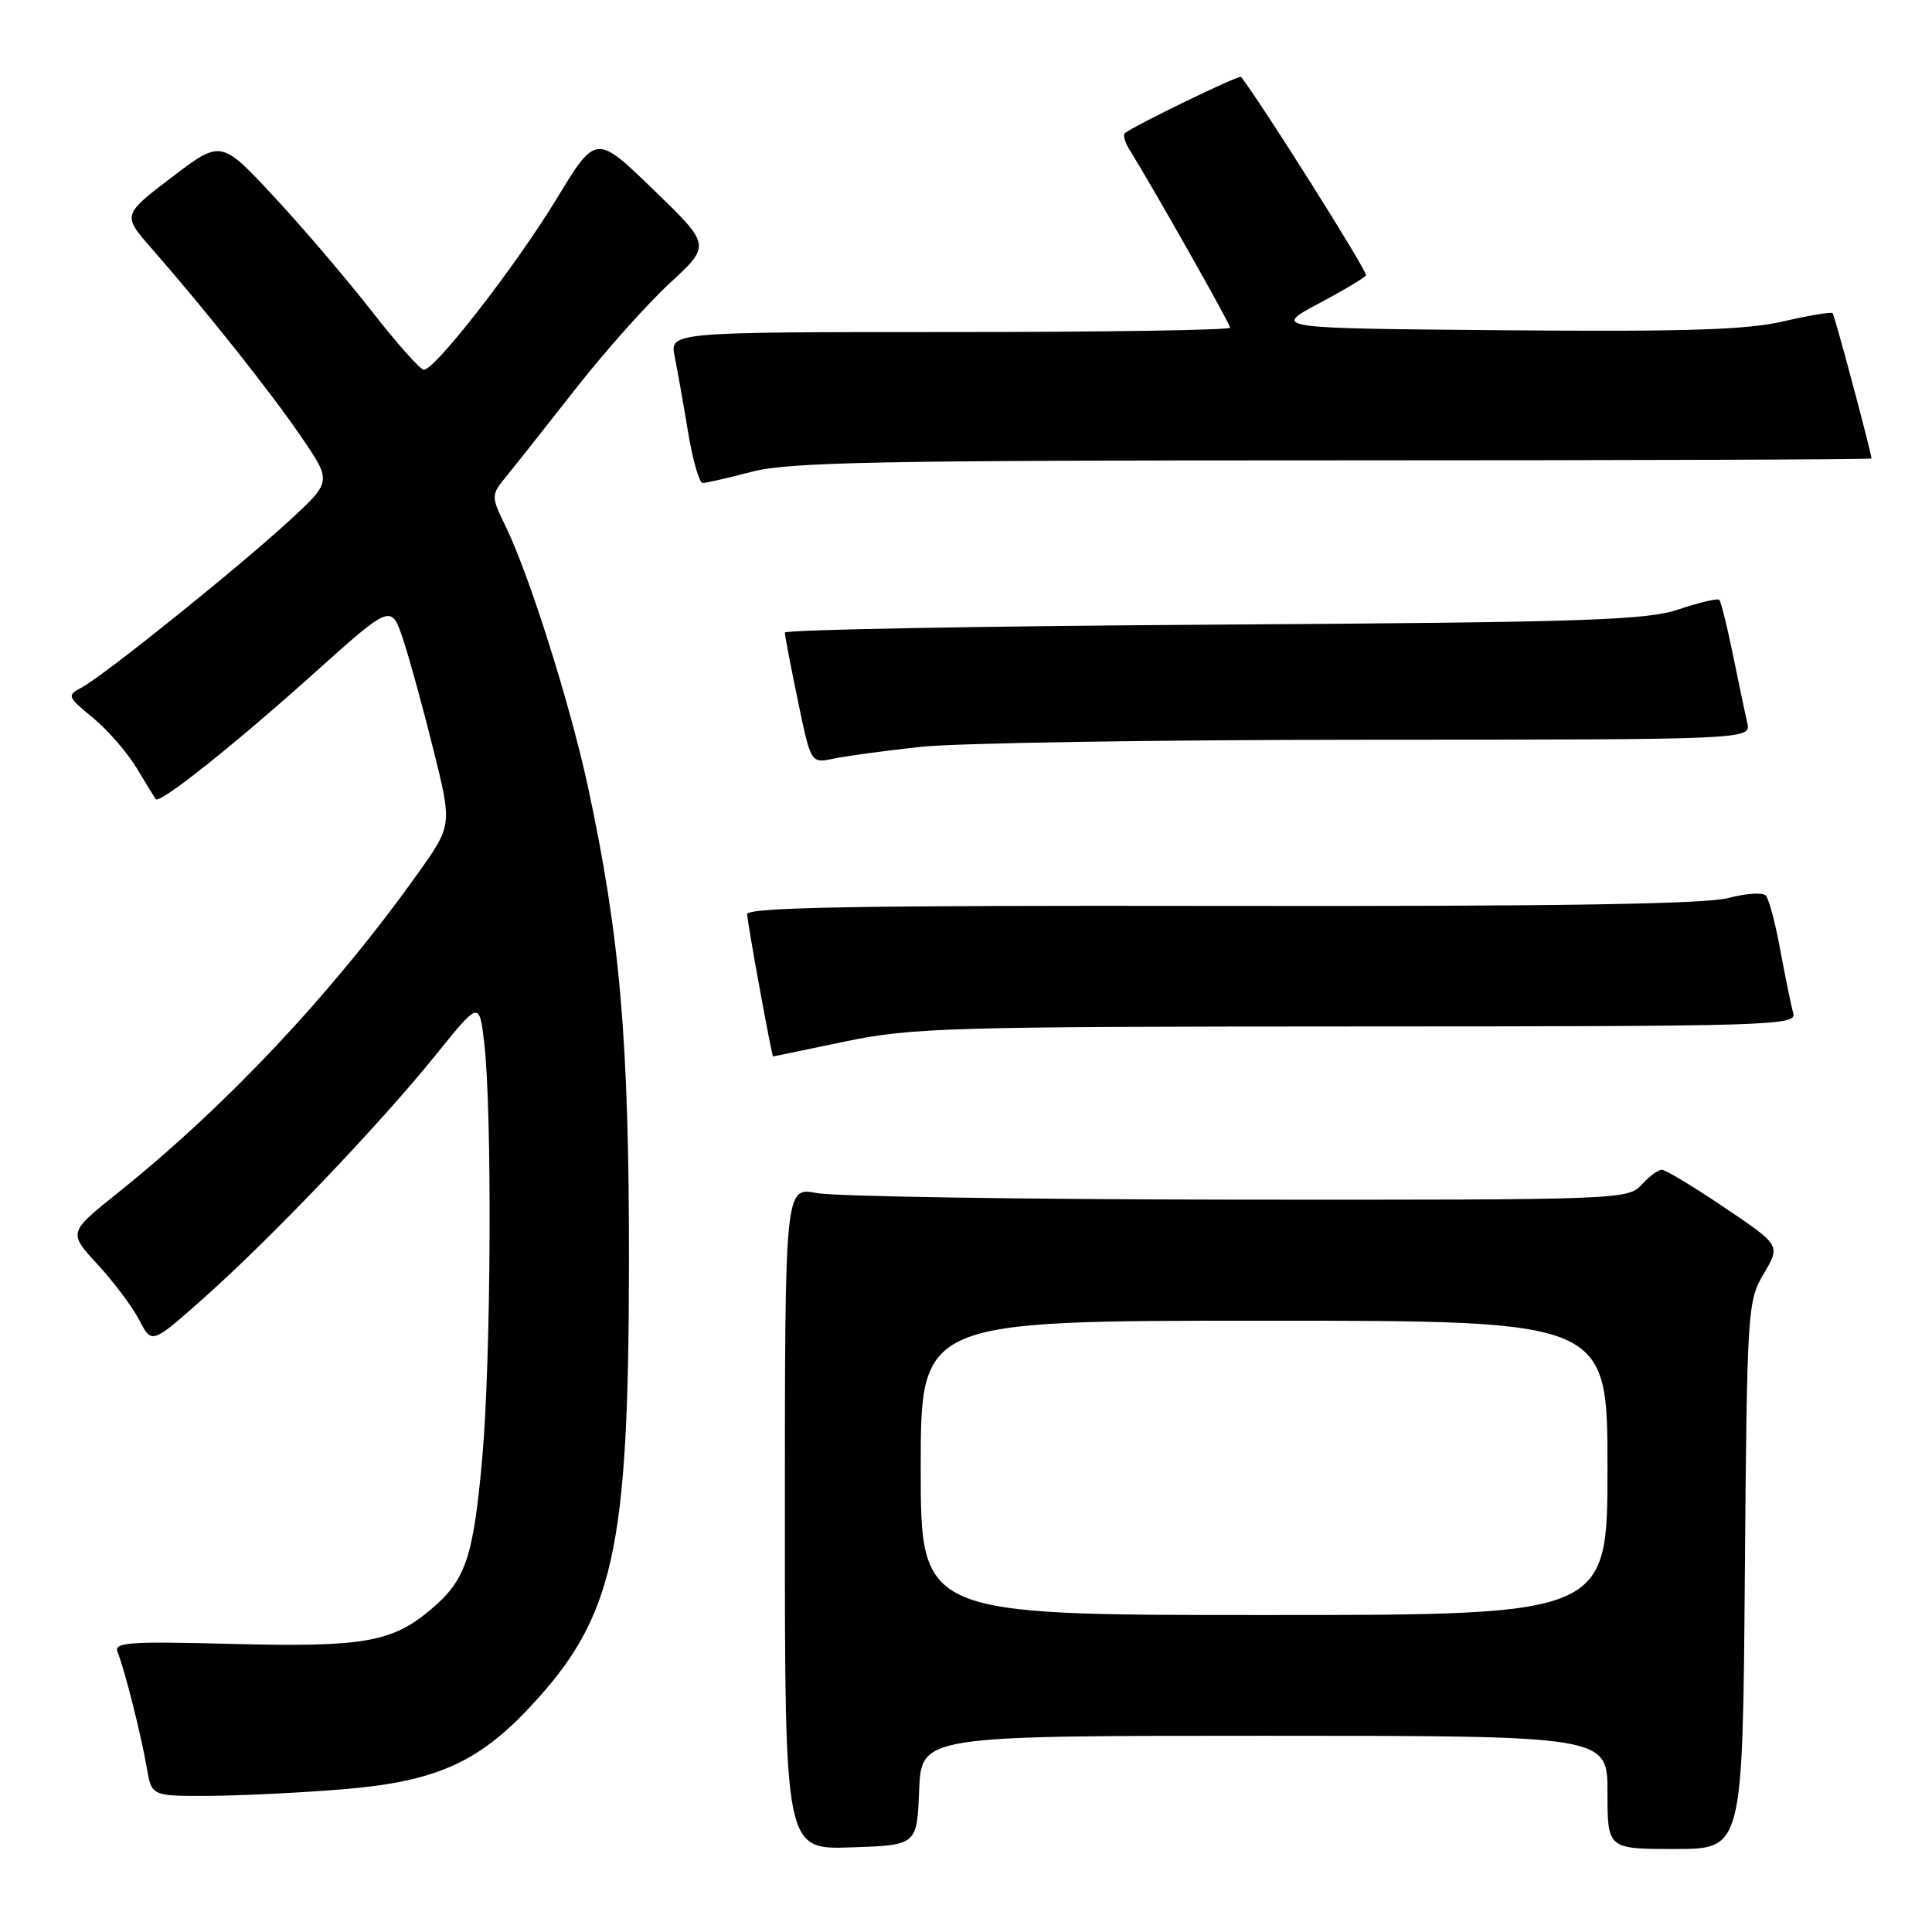 <?xml version="1.0" encoding="UTF-8" standalone="no"?>
<!DOCTYPE svg PUBLIC "-//W3C//DTD SVG 1.1//EN" "http://www.w3.org/Graphics/SVG/1.1/DTD/svg11.dtd" >
<svg xmlns="http://www.w3.org/2000/svg" xmlns:xlink="http://www.w3.org/1999/xlink" version="1.1" viewBox="0 0 256 256">
 <g >
 <path fill="currentColor"
d=" M 121.79 237.25 C 122.09 230.00 122.09 230.00 167.54 230.00 C 213.00 230.00 213.00 230.00 213.00 237.50 C 213.00 245.00 213.00 245.00 221.95 245.00 C 230.91 245.00 230.91 245.00 231.20 208.75 C 231.49 173.40 231.55 172.41 233.71 168.76 C 235.93 165.01 235.93 165.01 228.51 160.01 C 224.43 157.25 220.69 155.00 220.20 155.00 C 219.71 155.00 218.50 155.90 217.50 157.00 C 215.73 158.95 214.45 159.00 164.10 158.96 C 135.72 158.93 110.59 158.54 108.25 158.09 C 104.00 157.27 104.00 157.27 104.00 201.17 C 104.00 245.08 104.00 245.08 112.75 244.79 C 121.50 244.50 121.50 244.50 121.79 237.25 Z  M 45.54 237.08 C 57.63 236.08 63.32 233.57 70.19 226.23 C 81.35 214.30 83.30 205.58 83.34 167.50 C 83.37 137.94 82.16 123.97 77.87 104.09 C 75.52 93.26 70.19 76.37 67.09 69.94 C 65.01 65.65 65.01 65.65 67.26 62.91 C 68.49 61.40 72.61 56.19 76.42 51.33 C 80.23 46.48 85.79 40.25 88.77 37.50 C 94.20 32.50 94.20 32.50 86.58 25.13 C 78.97 17.76 78.97 17.76 73.73 26.38 C 68.38 35.20 57.65 49.00 56.16 49.00 C 55.70 49.00 52.60 45.51 49.27 41.25 C 45.95 36.99 40.09 30.13 36.26 26.01 C 29.29 18.52 29.29 18.52 22.75 23.50 C 16.20 28.49 16.20 28.49 20.15 32.99 C 27.30 41.16 36.04 52.16 40.03 58.05 C 43.96 63.83 43.96 63.83 38.23 69.09 C 31.35 75.40 13.79 89.50 10.87 91.07 C 8.84 92.16 8.88 92.28 12.31 95.11 C 14.26 96.71 16.86 99.71 18.10 101.76 C 19.34 103.82 20.48 105.68 20.65 105.89 C 21.16 106.56 31.09 98.66 41.67 89.16 C 51.85 80.02 51.85 80.02 53.43 84.78 C 54.30 87.40 56.11 94.01 57.46 99.46 C 59.92 109.36 59.92 109.36 55.28 115.86 C 44.05 131.59 30.05 146.49 15.60 158.07 C 9.04 163.32 9.04 163.32 12.94 167.55 C 15.08 169.87 17.57 173.20 18.47 174.94 C 20.11 178.11 20.11 178.11 26.92 172.07 C 35.75 164.24 50.28 149.03 57.67 139.87 C 63.50 132.64 63.50 132.64 64.15 138.07 C 65.23 147.07 65.07 180.34 63.89 193.33 C 62.70 206.47 61.70 209.39 57.06 213.29 C 51.93 217.61 48.14 218.27 30.86 217.83 C 16.83 217.47 15.02 217.61 15.59 218.96 C 16.50 221.15 18.69 229.83 19.45 234.25 C 20.09 238.00 20.09 238.00 27.80 237.96 C 32.03 237.93 40.02 237.54 45.54 237.08 Z  M 112.00 138.00 C 120.82 136.17 125.66 136.03 179.82 136.01 C 234.88 136.00 238.11 135.90 237.62 134.25 C 237.34 133.29 236.58 129.57 235.92 126.00 C 235.27 122.42 234.40 119.13 233.99 118.68 C 233.59 118.22 231.35 118.37 229.02 118.99 C 226.04 119.80 206.13 120.11 161.89 120.04 C 113.76 119.96 99.00 120.22 99.00 121.13 C 99.00 122.13 102.27 140.03 102.44 139.99 C 102.47 139.98 106.78 139.09 112.00 138.00 Z  M 122.00 98.96 C 126.67 98.45 153.35 98.03 181.27 98.02 C 232.04 98.00 232.04 98.00 231.52 95.75 C 231.23 94.51 230.37 90.44 229.61 86.69 C 228.84 82.95 228.04 79.70 227.81 79.48 C 227.59 79.26 225.18 79.82 222.45 80.74 C 218.12 82.19 210.37 82.45 160.75 82.77 C 129.54 82.97 104.00 83.44 104.00 83.82 C 103.99 84.19 104.77 88.25 105.72 92.83 C 107.44 101.16 107.44 101.16 110.47 100.52 C 112.14 100.17 117.33 99.47 122.00 98.96 Z  M 99.66 62.50 C 104.52 61.23 116.57 61.00 176.71 61.00 C 215.92 61.00 247.99 60.89 247.98 60.75 C 247.90 59.71 243.09 41.76 242.83 41.49 C 242.64 41.31 239.69 41.80 236.27 42.59 C 231.43 43.71 223.24 43.97 199.31 43.76 C 168.58 43.50 168.58 43.50 174.79 40.19 C 178.21 38.37 181.00 36.69 181.00 36.46 C 181.00 35.63 167.26 13.83 164.45 10.19 C 164.21 9.88 149.98 16.79 149.04 17.66 C 148.78 17.90 149.07 18.88 149.67 19.85 C 152.70 24.70 163.00 42.91 163.00 43.42 C 163.00 43.74 146.29 44.00 125.88 44.00 C 88.75 44.00 88.75 44.00 89.40 47.25 C 89.76 49.04 90.56 53.54 91.17 57.25 C 91.79 60.96 92.66 64.00 93.10 64.00 C 93.54 64.00 96.49 63.33 99.66 62.50 Z  M 122.00 194.50 C 122.00 175.00 122.00 175.00 167.50 175.00 C 213.00 175.00 213.00 175.00 213.00 194.50 C 213.00 214.00 213.00 214.00 167.50 214.00 C 122.00 214.00 122.00 214.00 122.00 194.50 Z "/>
</g>
</svg>